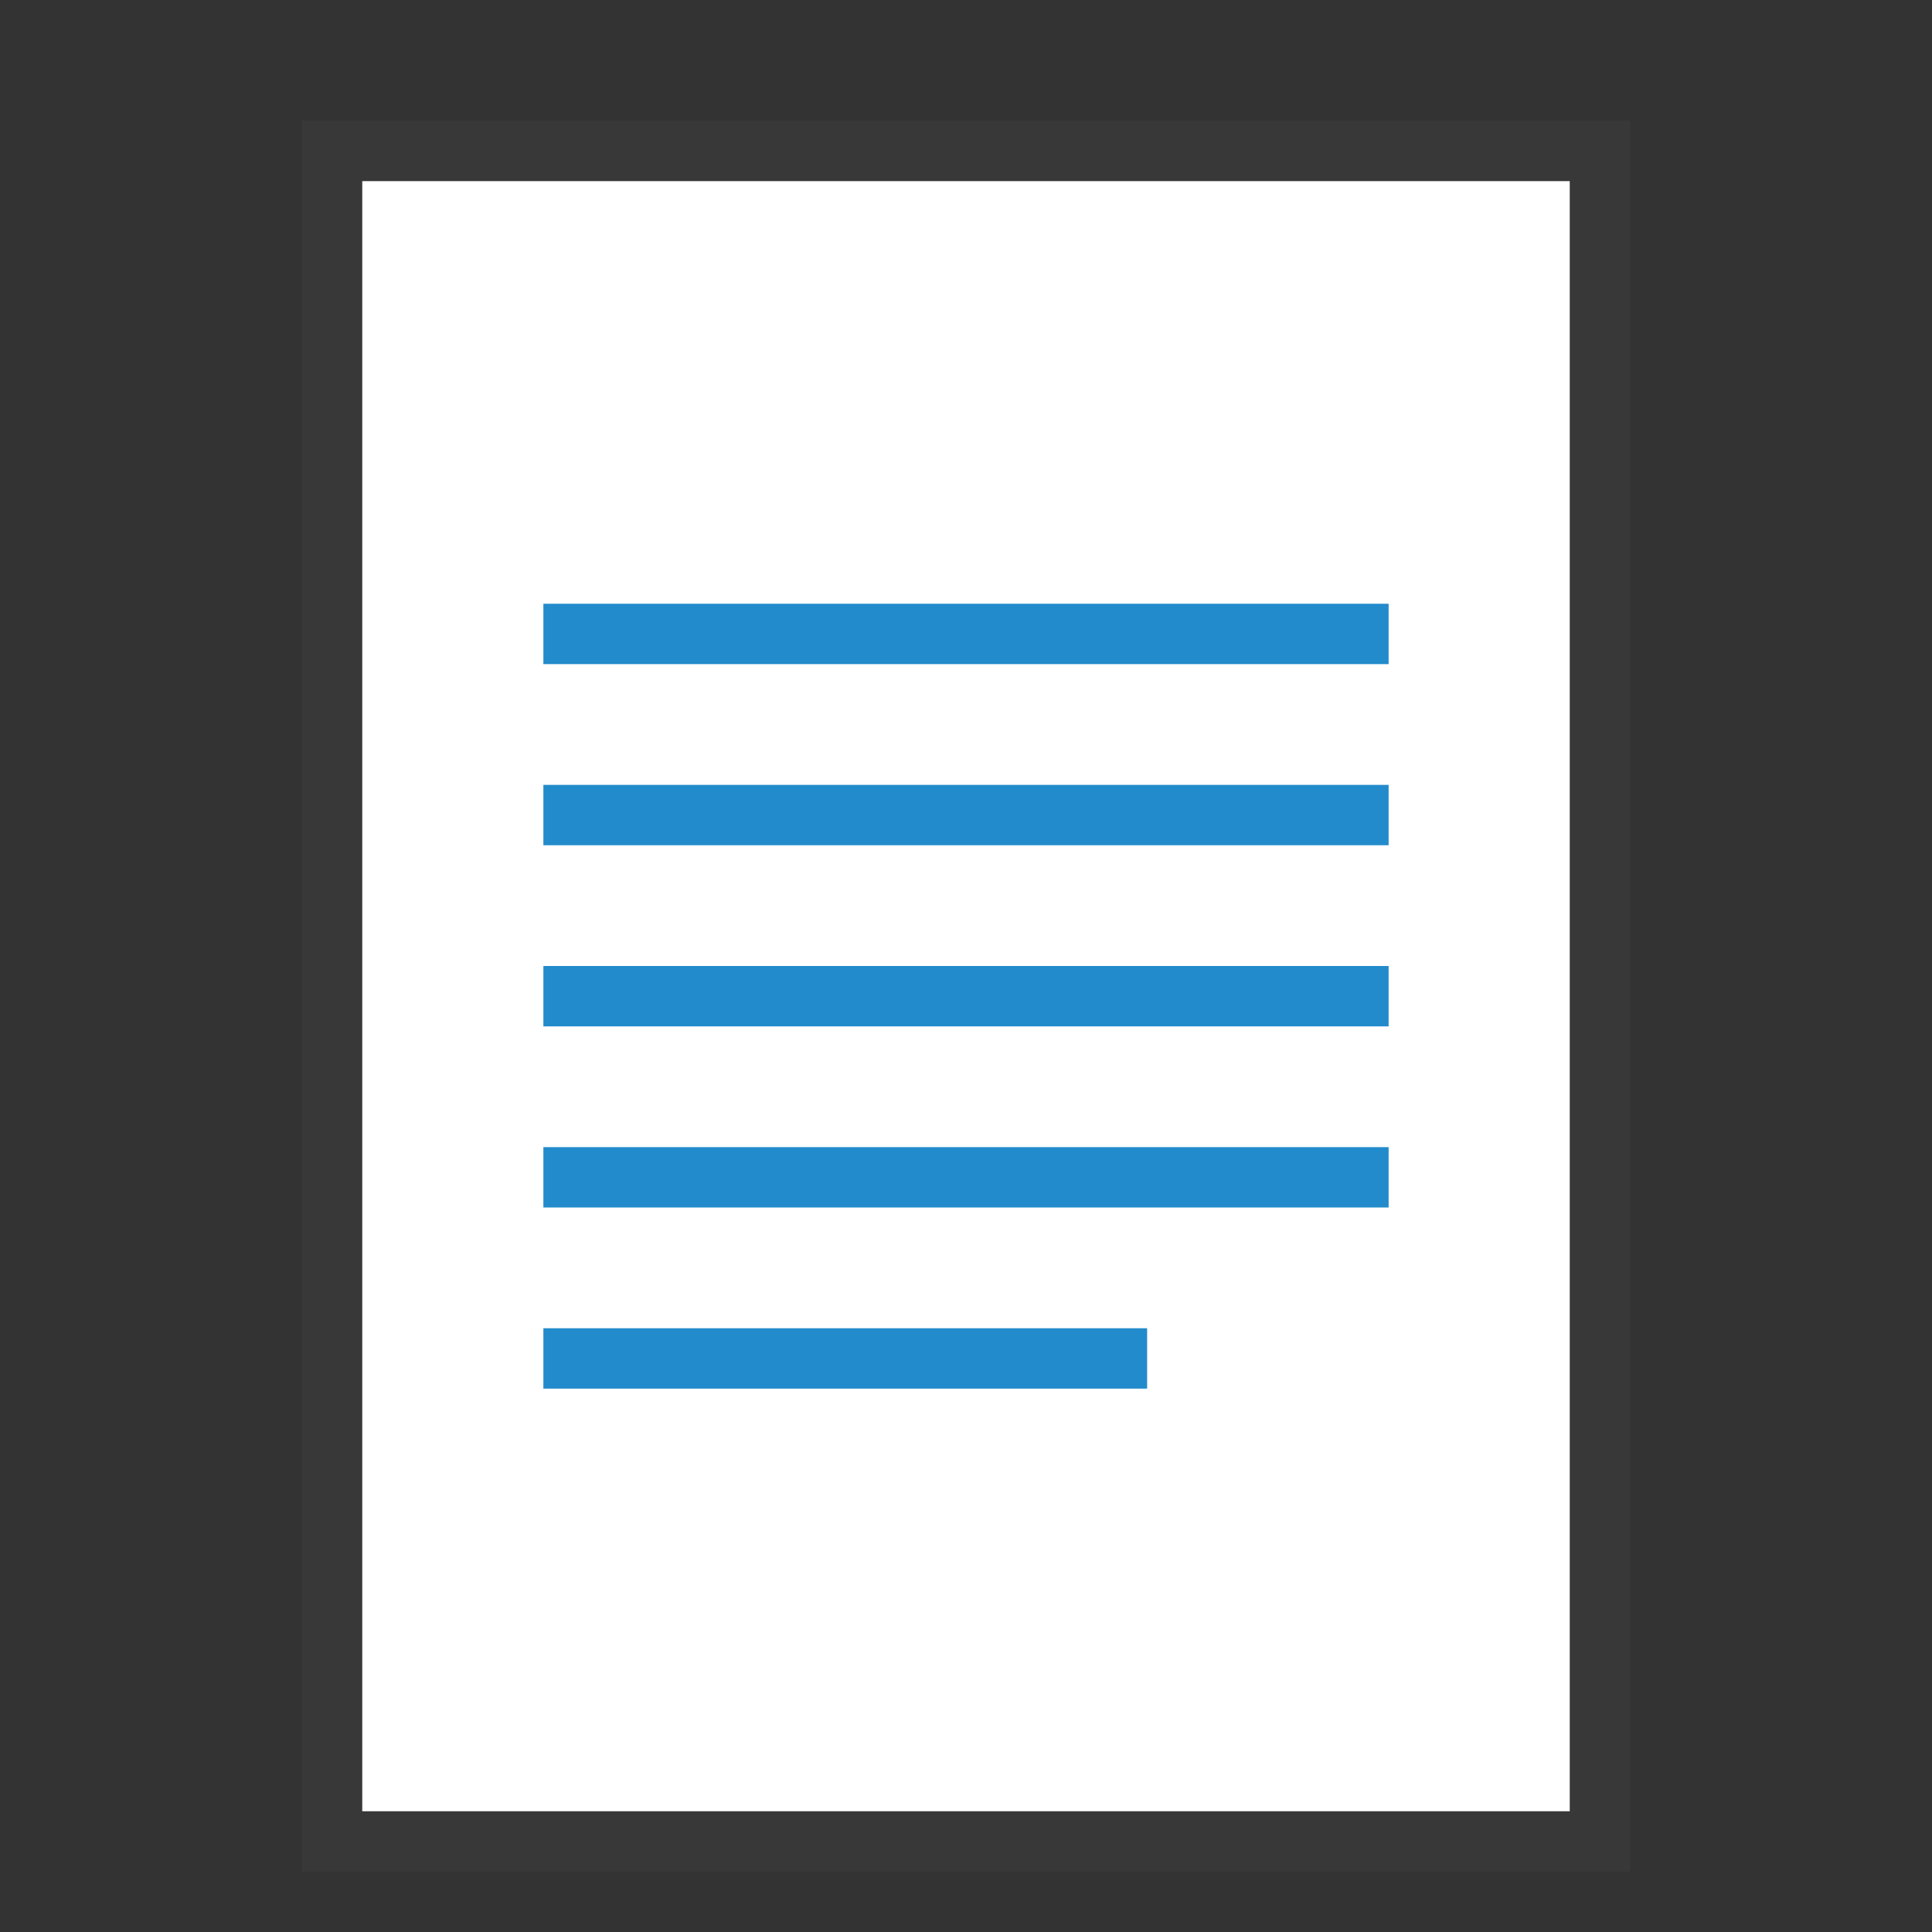 <svg xmlns="http://www.w3.org/2000/svg" width="32" height="32" viewBox="0 0 32 32"><rect x="0" y="0" width="32" height="32" fill="#333333" stroke="none"/><defs><style>.cls-1,.cls-2{fill:#fff;stroke-miterlimit:5;}.cls-1{stroke:#383838;}.cls-2{stroke:#228bcb;}</style></defs><g id="OneModern"><g id="icon"><rect class="cls-1" x="5.5" y="2.5" width="21" height="28"/><path class="cls-2" d="M9,10.5H23m-14,3H23m-14,3H23m-14,3H23m-14,3H19"/></g></g></svg>